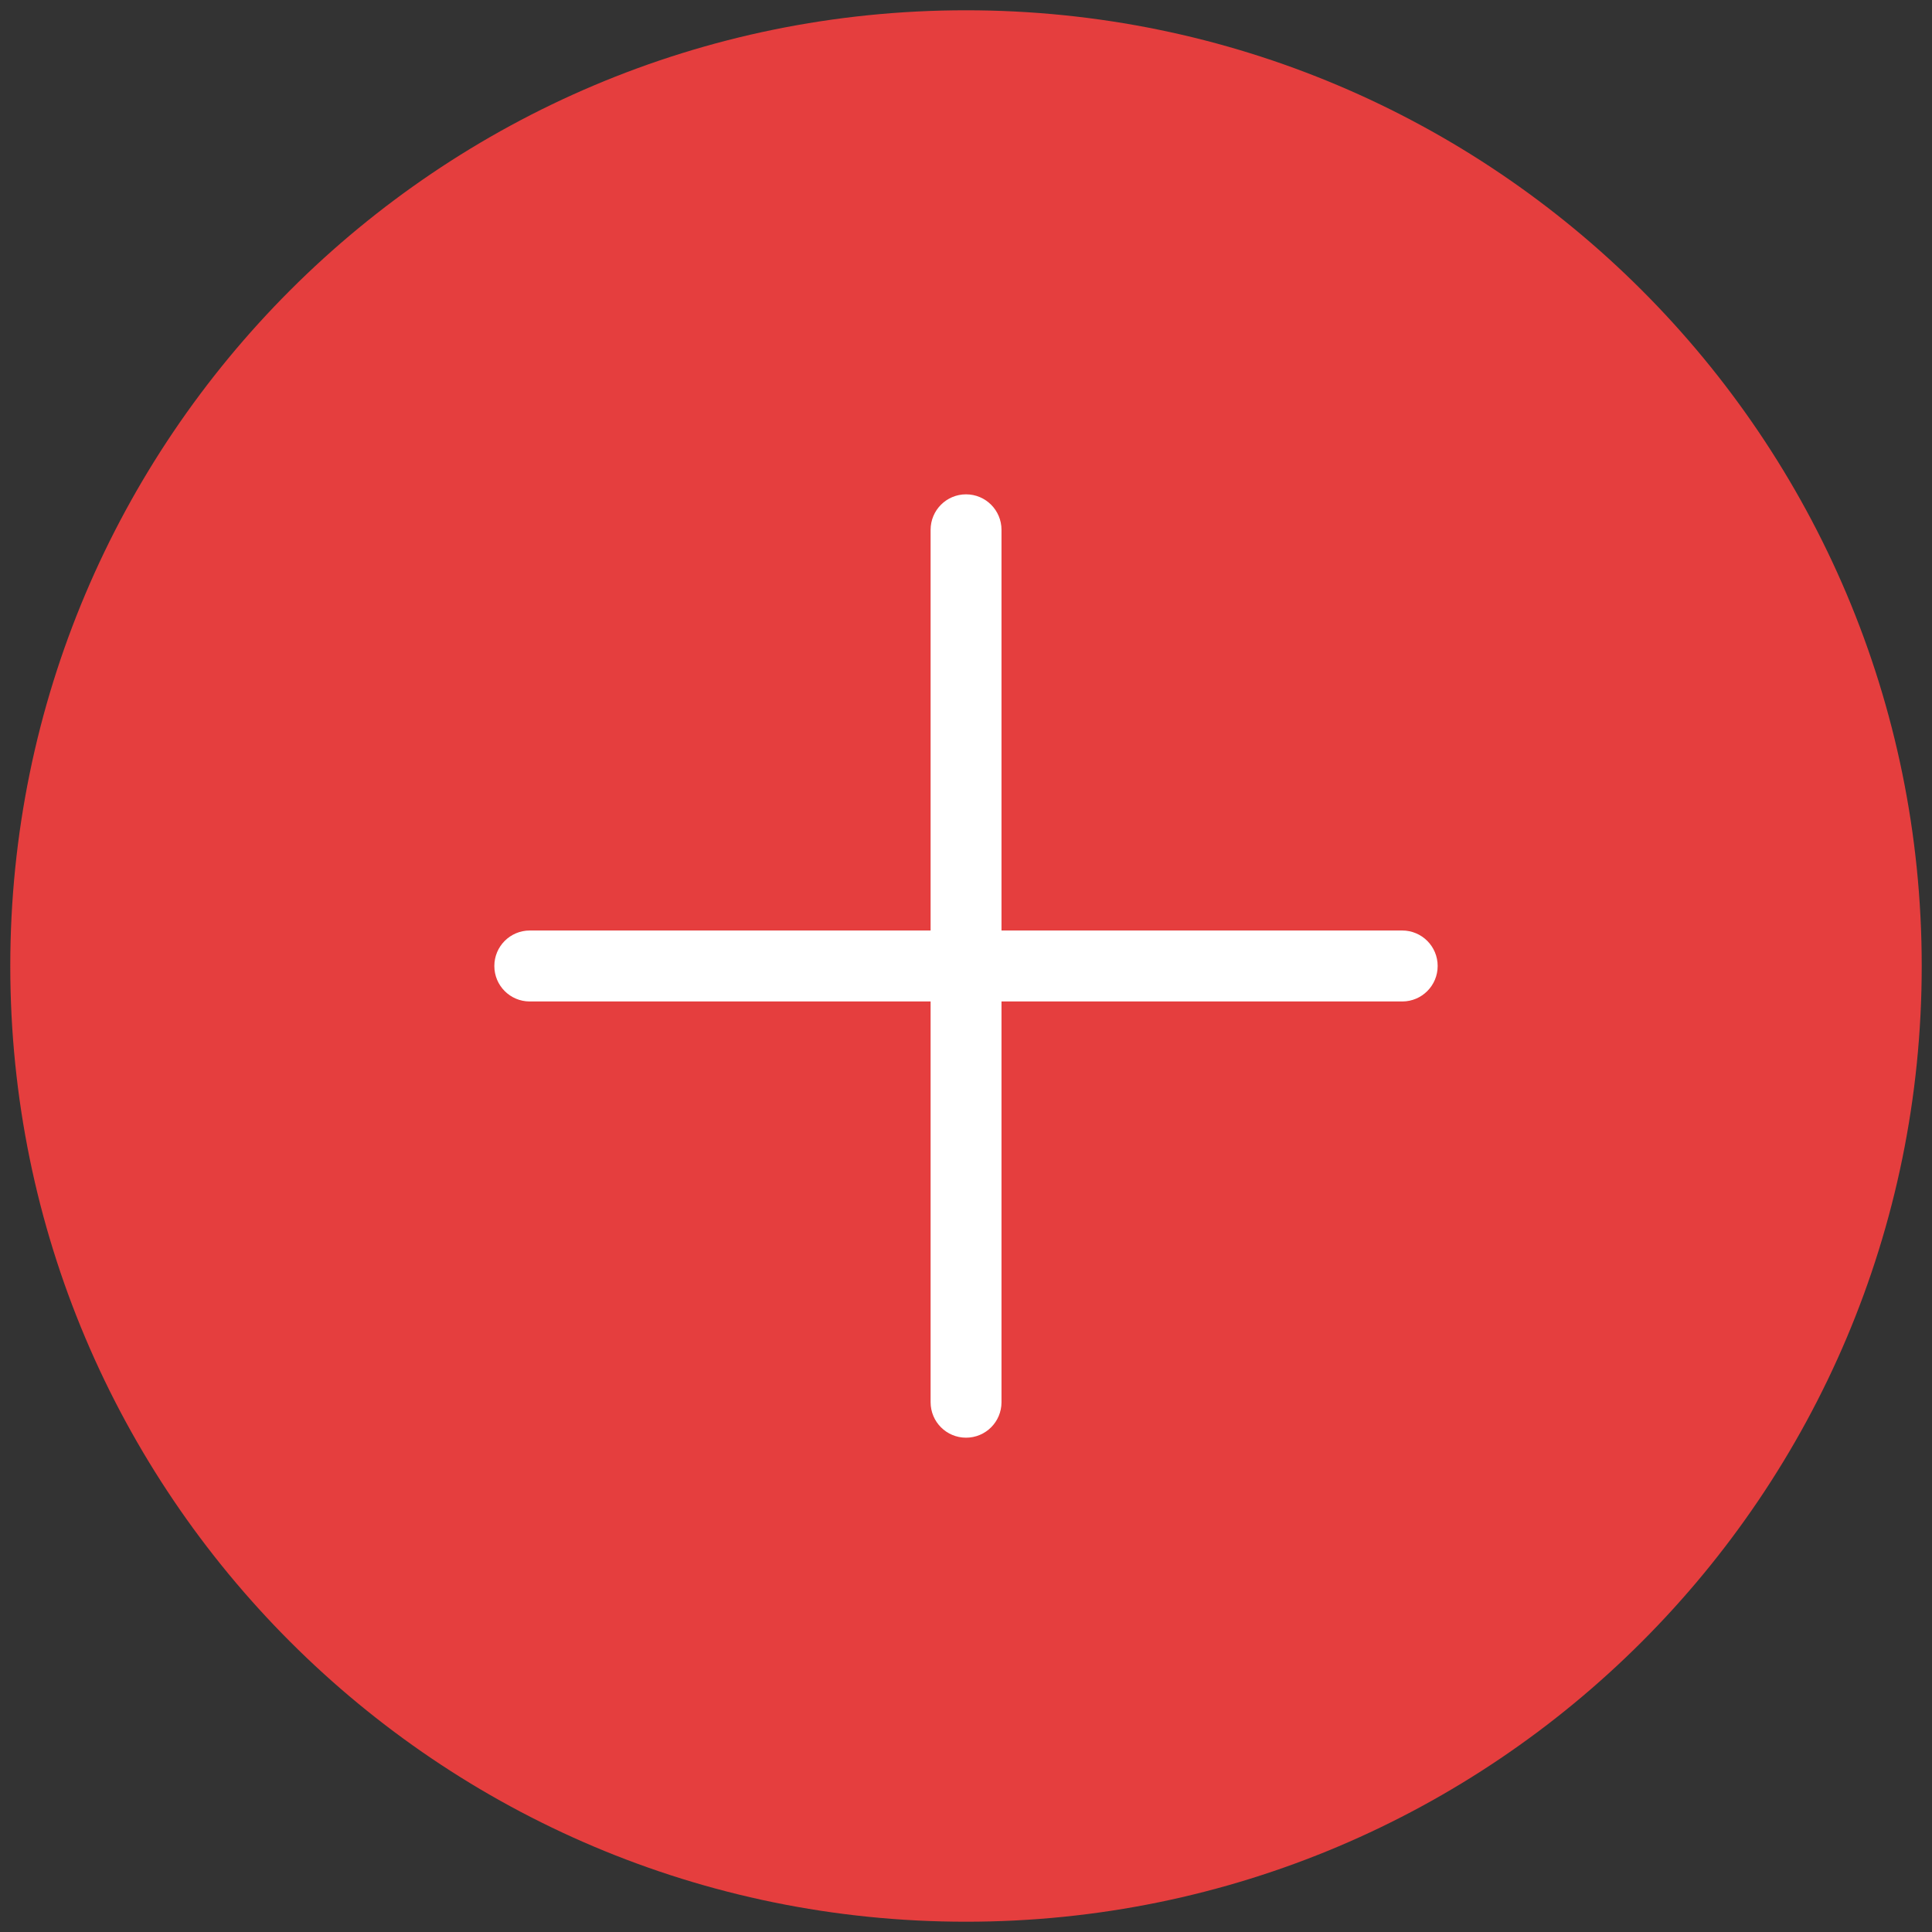 <svg width="75" height="75" viewBox="0 0 75 75" fill="none" xmlns="http://www.w3.org/2000/svg">
<rect x="0" y="0" width="75" height="75" fill="#333333" stroke="none"/>
<path d="M37.5 74.601C57.99 74.601 74.601 57.99 74.601 37.5C74.601 17.01 57.99 0.399 37.5 0.399C17.01 0.399 0.399 17.01 0.399 37.5C0.399 57.99 17.01 74.601 37.5 74.601Z" fill="#E53E3E"/>
<path d="M54.434 36.122H38.878V20.568C38.878 19.807 38.263 19.19 37.502 19.19C36.741 19.19 36.126 19.807 36.126 20.568V36.122H20.566C19.805 36.122 19.19 36.739 19.19 37.5C19.19 38.261 19.805 38.877 20.566 38.877H36.126V54.434C36.126 55.195 36.741 55.811 37.502 55.811C38.263 55.811 38.878 55.195 38.878 54.434V38.877H54.434C55.195 38.877 55.81 38.261 55.81 37.5C55.81 36.739 55.195 36.122 54.434 36.122Z" fill="white"/>
</svg>
